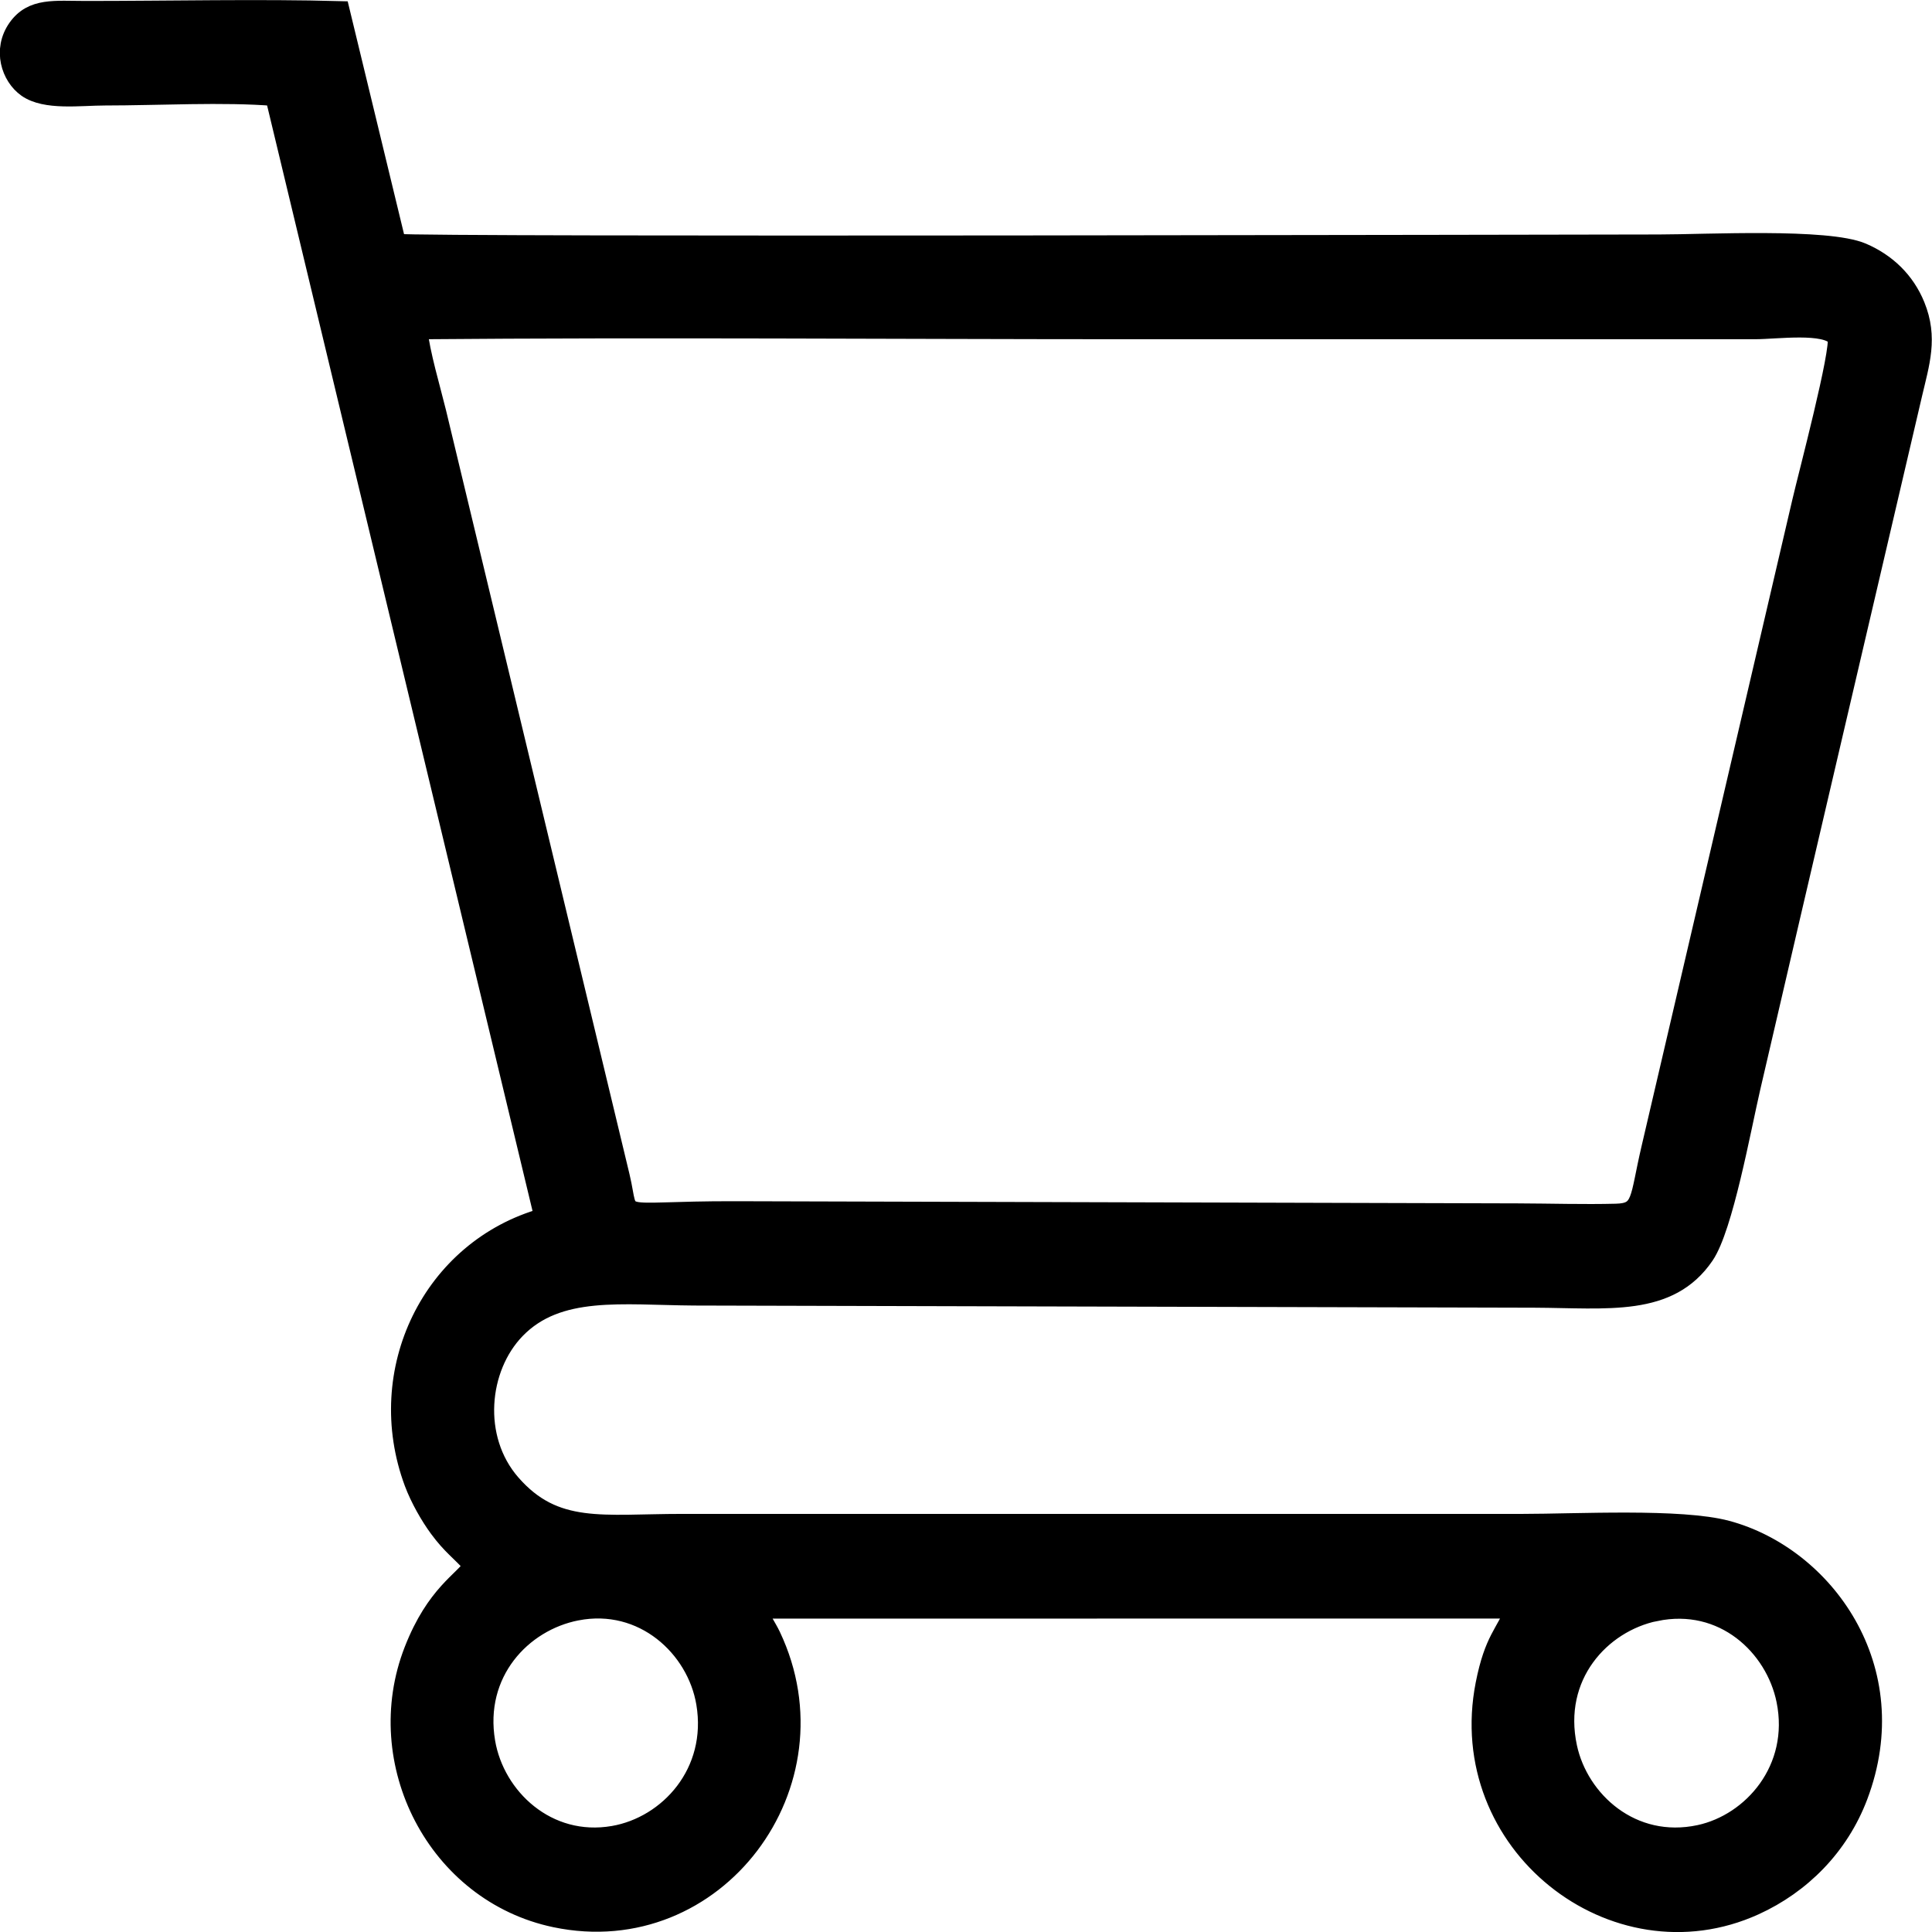 <?xml version="1.0" encoding="UTF-8"?>
<!DOCTYPE svg PUBLIC "-//W3C//DTD SVG 1.1//EN" "http://www.w3.org/Graphics/SVG/1.1/DTD/svg11.dtd">
<!-- Creator: CorelDRAW 2018 (64 Bit Versión de evaluación) -->
<svg xmlns="http://www.w3.org/2000/svg" xml:space="preserve" width="25.25mm" height="25.25mm" version="1.1" style="shape-rendering:geometricPrecision; text-rendering:geometricPrecision; image-rendering:optimizeQuality; fill-rule:evenodd; clip-rule:evenodd"
viewBox="0 0 348.55 348.54"
 xmlns:xlink="http://www.w3.org/1999/xlink">
 <defs>
  <style type="text/css">
   <![CDATA[
    .str0 {stroke:black;stroke-width:3.45;stroke-miterlimit:22.926}
    .fil0 {fill:black}
   ]]>
  </style>
 </defs>
 <g id="Capa_x0020_1">
  <path class="fil0 str0" d="M49.57 17.39l48.56 202.25c-20.23,5.65 -30.96,27.71 -23.47,47.84 1.08,2.89 2.9,6.05 4.49,8.21 2.37,3.21 3.8,4.04 6.23,6.74 -1.73,2.78 -6.77,5.09 -10.76,15.33 -7.86,20.14 4.13,43.74 25.56,48.23 28.97,6.06 51.56,-24.22 38.96,-50.84 -0.76,-1.61 -1.94,-3.19 -2.44,-4.87l136.61 -0.01c-1.77,4.52 -3.77,5.42 -5.38,13.57 -5.66,28.76 23.34,51.44 48.63,39.94 8.41,-3.83 15.25,-10.69 18.68,-19.74 8.73,-23.05 -6.19,-43.3 -23.7,-48 -8.3,-2.23 -27.09,-1.2 -36.87,-1.2 -50.53,0 -101.06,0 -151.59,0 -14.38,0 -22.98,1.88 -30.88,-7.19 -7.1,-8.15 -5.84,-20.91 0.84,-27.81 7.63,-7.88 19.17,-6.13 32.19,-6.04l151.59 0.39c13.27,0.06 24.3,1.7 30.71,-7.73 3.41,-5.01 6.62,-22.79 8.36,-30.3 9.72,-41.91 19.41,-83.2 29.17,-125.03 1.33,-5.69 2.86,-10.2 0.5,-15.99 -1.83,-4.48 -5.22,-7.72 -9.6,-9.6 -6.28,-2.7 -28.24,-1.52 -36.69,-1.52 -12.48,0 -222.94,0.51 -227.75,-0.12l-10.16 -41.98c-14.19,-0.4 -31.15,-0.03 -45.84,-0.03 -5.65,0 -9.69,-0.63 -12.39,3.19 -2.76,3.91 -1.18,8.71 1.72,10.76 3.38,2.38 9.56,1.46 14.12,1.46 9.42,0 21.46,-0.67 30.57,0.09zm249.05 273.36c-9.82,2.06 -18.58,11.58 -15.82,24.46 2.06,9.62 11.58,18.36 23.81,15.74 9.51,-2.04 18.12,-11.8 15.59,-24.22 -1.98,-9.71 -11.27,-18.55 -23.57,-15.97zm-194.57 -0.12c-9.91,1.92 -18.55,11.16 -16.43,23.66 1.69,9.97 11.1,18.9 23.05,16.83 9.96,-1.72 18.76,-11.35 16.66,-23.86 -1.69,-10.08 -11.32,-18.95 -23.28,-16.63zm227.36 -229.8c-1.99,-2.64 -10.89,-1.36 -14.84,-1.36l-112.29 0c-42.92,0 -86,-0.36 -128.9,0.01 0.46,4.34 2.4,10.8 3.4,14.9l33.11 137.85c2.04,8.51 -1.77,6.15 20.7,6.2l141.23 0.39c5.84,0.02 11.92,0.21 17.73,0.06 4.81,-0.12 4.12,-2.49 6.27,-11.66l27.24 -116.8c1.01,-4.38 7.11,-27.38 6.35,-29.59z"/>
 </g>
</svg>
